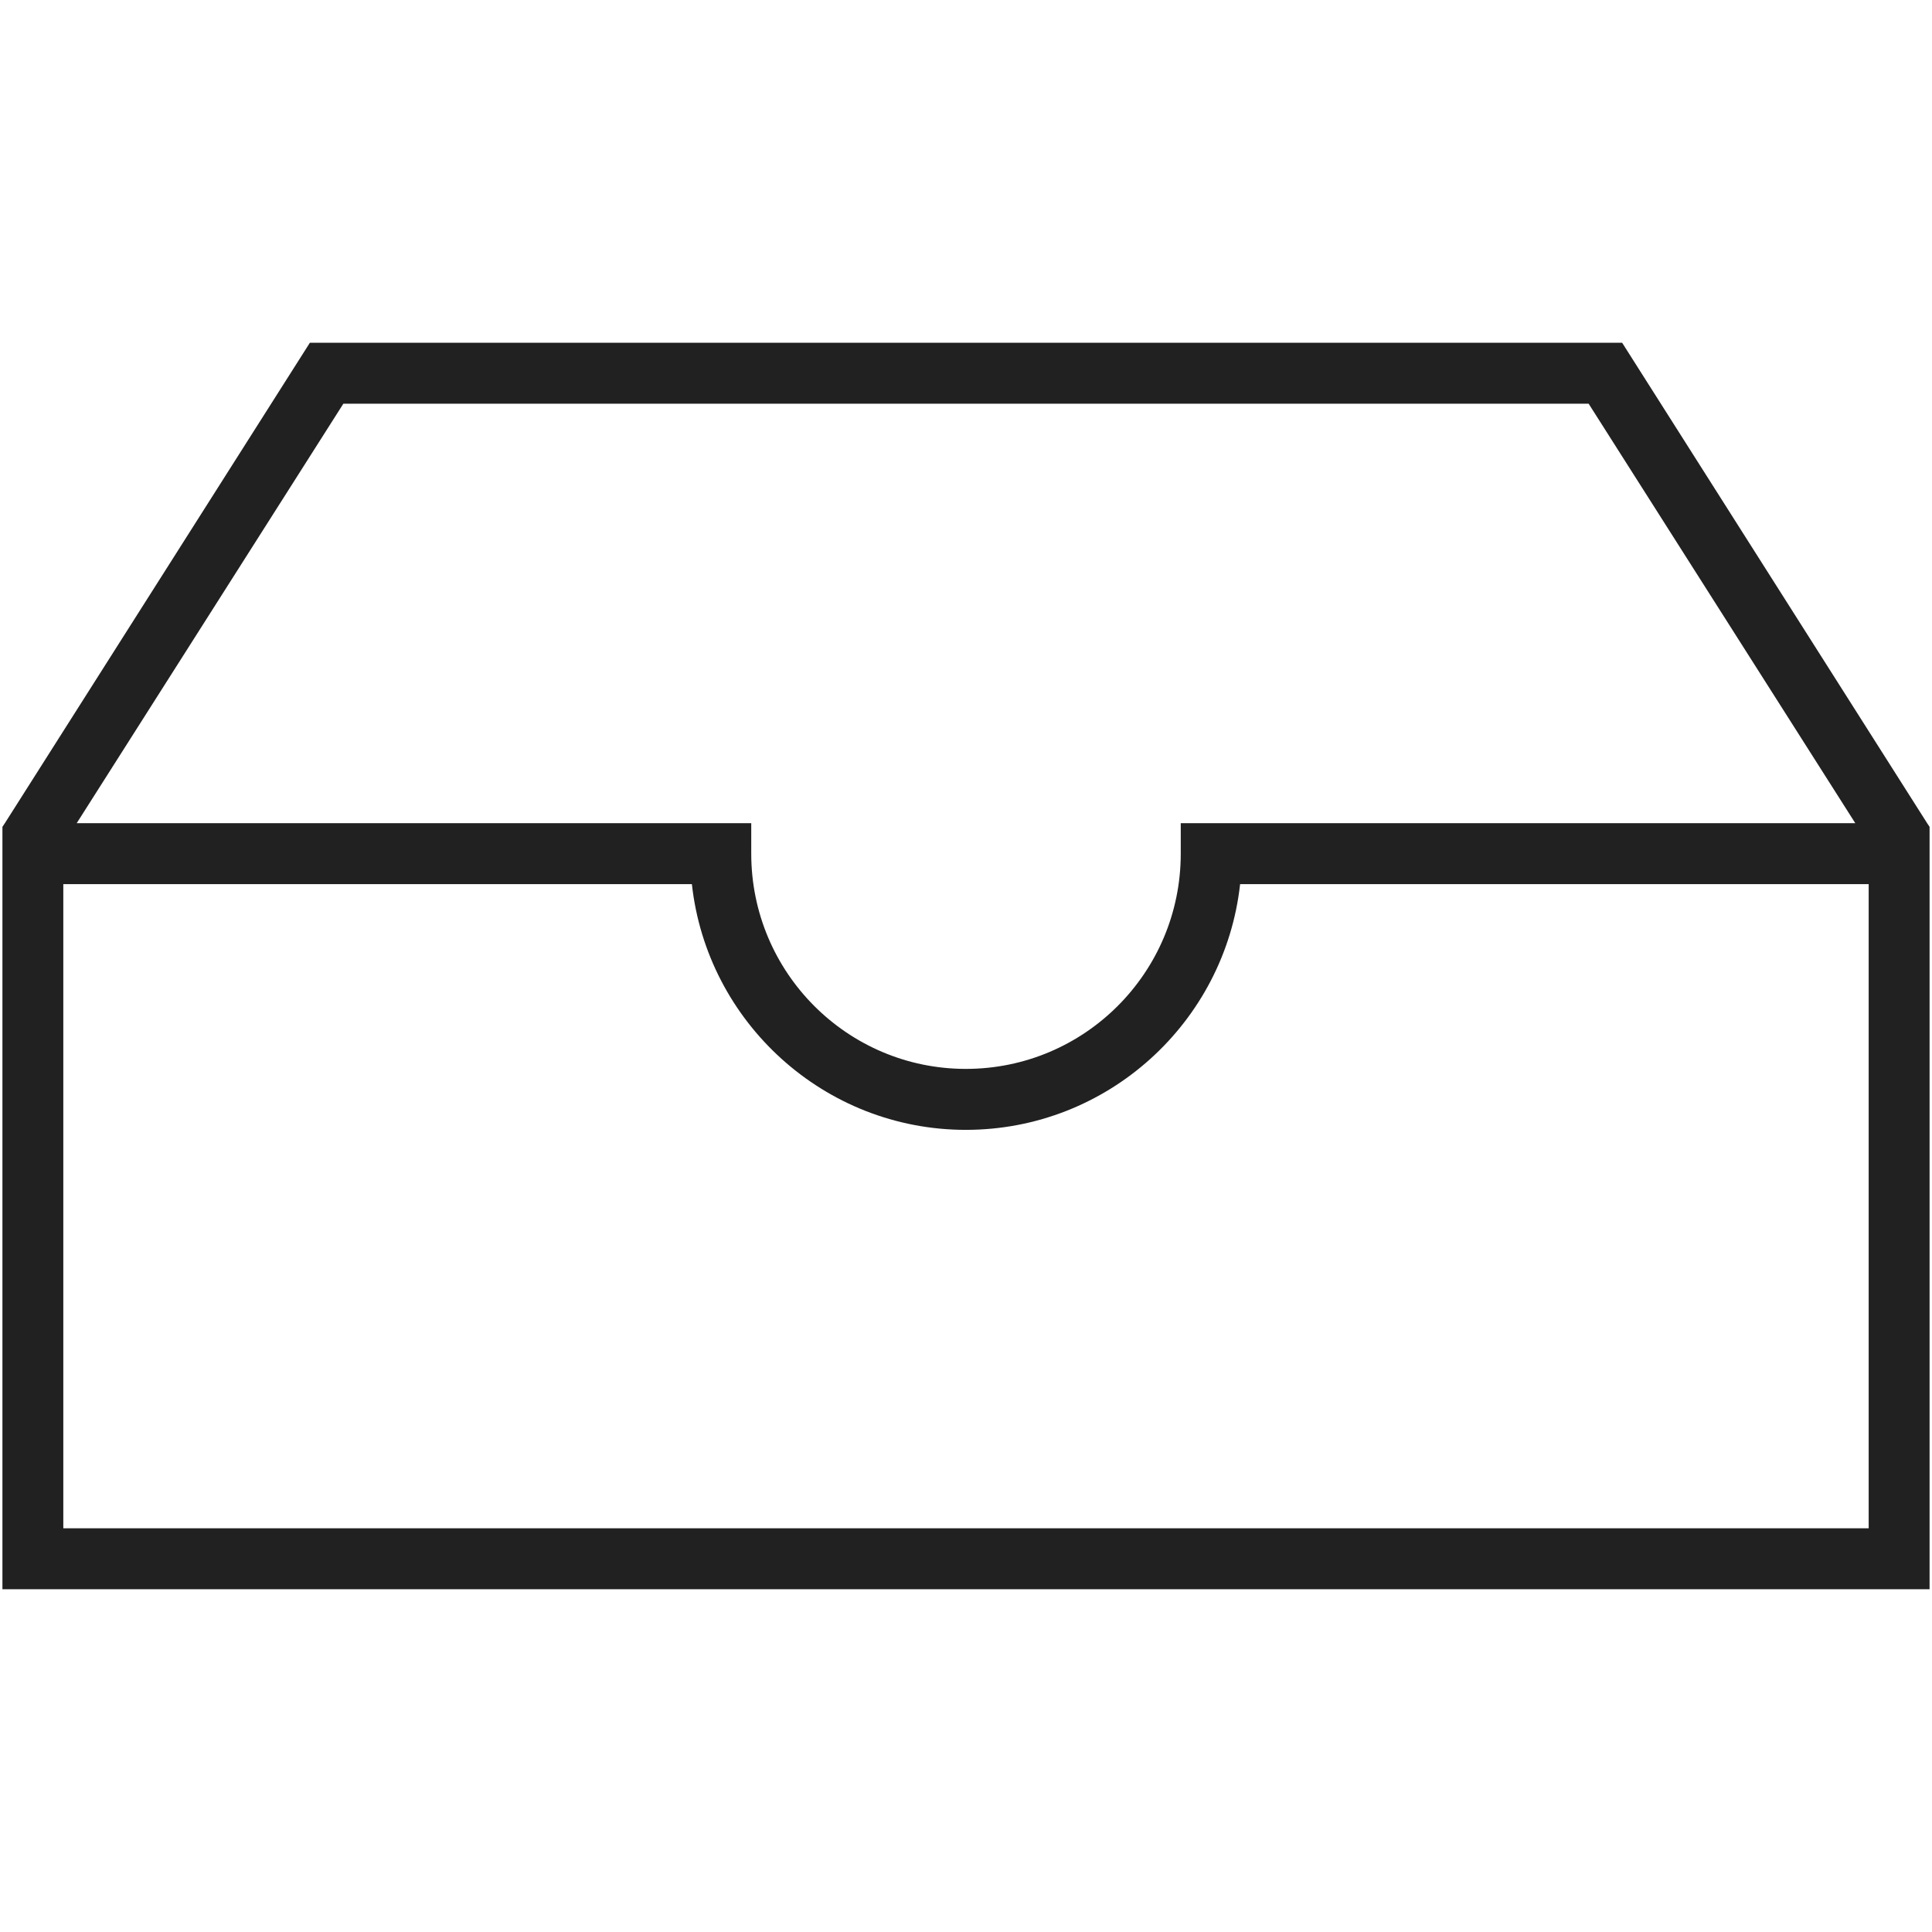 <?xml version="1.0" encoding="iso-8859-1"?>
<!-- Generator: Adobe Illustrator 19.0.1, SVG Export Plug-In . SVG Version: 6.00 Build 0)  -->
<svg version="1.1" xmlns="http://www.w3.org/2000/svg" xmlns:xlink="http://www.w3.org/1999/xlink" x="0px" y="0px"
	 viewBox="0 0 128 128" style="enable-background:new 0 0 128 128;" xml:space="preserve">
<g id="_x31_30">
	<path style="fill:#212121;" d="M127.678,54.538l-20.207-31.83H20.53L0.322,54.538L0.161,54.78v50.512h127.678V54.78L127.678,54.538
		z M22.748,26.747h82.504l17.666,27.791h-44.69v2.02c0,7.877-6.373,14.259-14.238,14.259c-7.845,0-14.218-6.382-14.218-14.259v-2.02
		H5.082L22.748,26.747z M123.806,101.253H4.194V58.577h41.645c1.008,9.149,8.773,16.279,18.15,16.279
		c9.398,0,17.162-7.129,18.171-16.279h41.645V101.253z"/>
</g>
<g id="Layer_1">
</g>
</svg>
